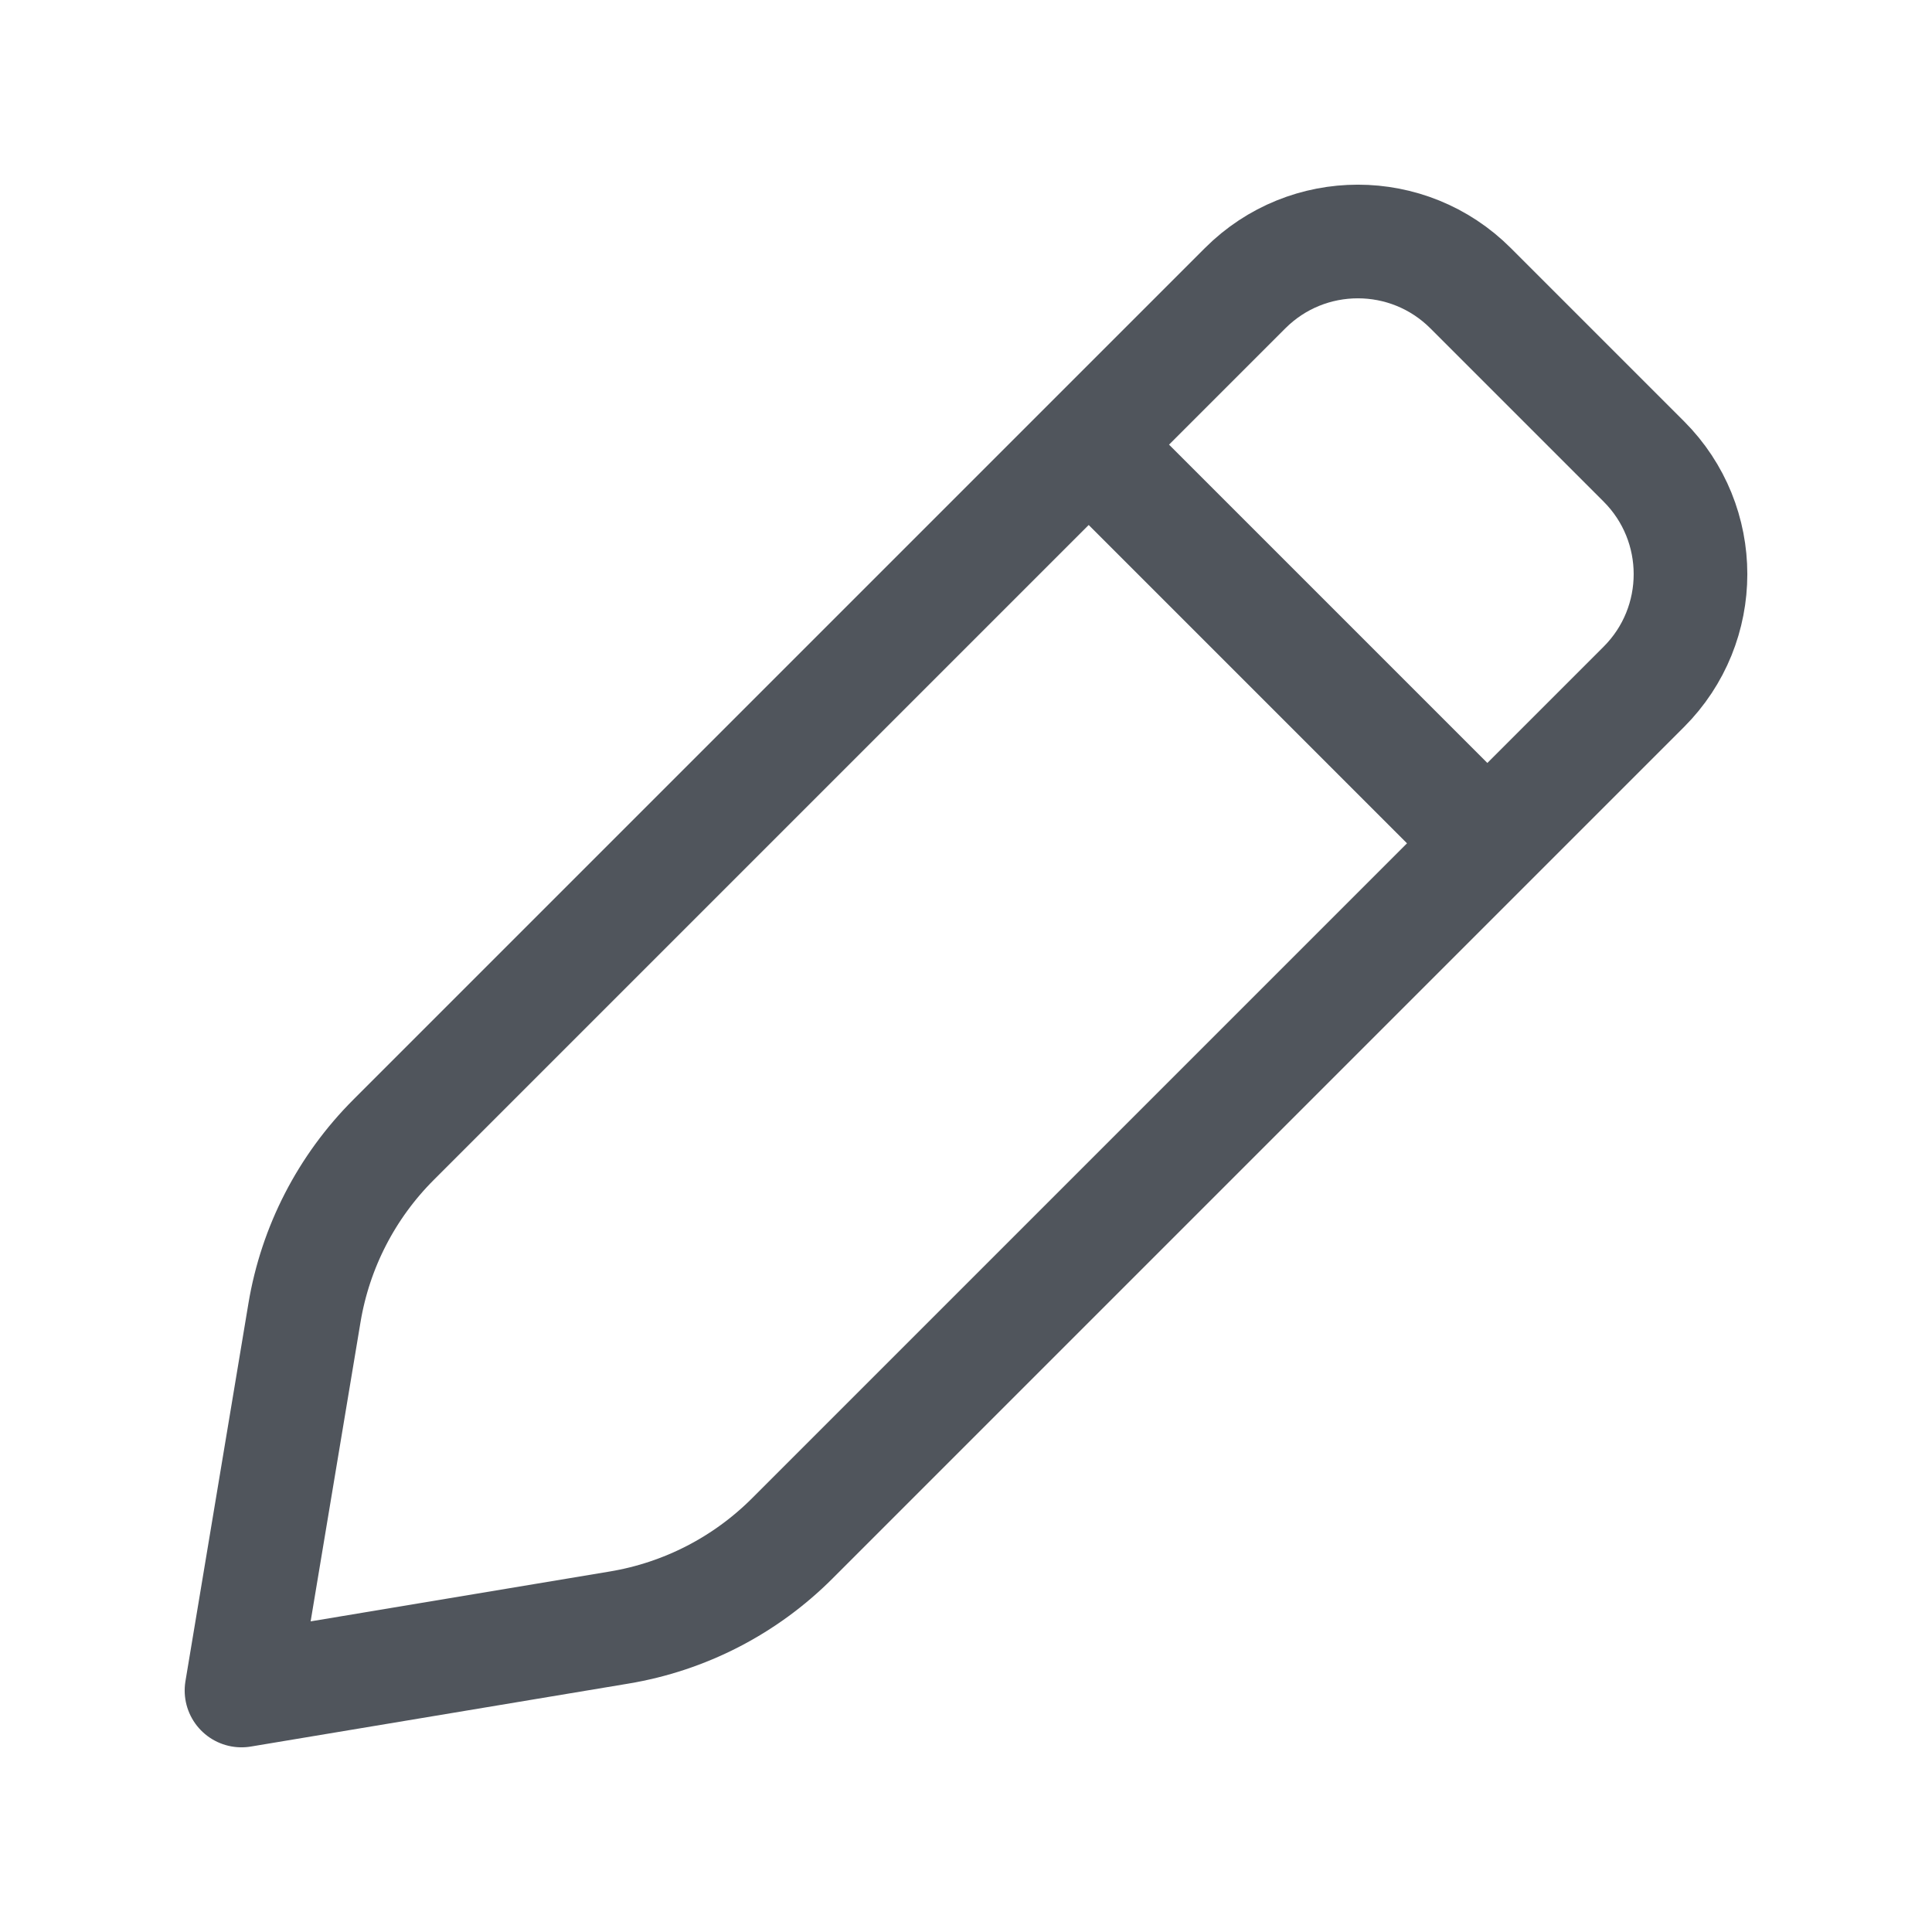 <svg width="17" height="17" viewBox="0 0 17 17" fill="none" xmlns="http://www.w3.org/2000/svg">
<path d="M2.679 11.552L2.125 14.875L5.448 14.321C6.025 14.225 6.557 13.951 6.971 13.537L14.464 6.044C15.012 5.496 15.012 4.608 14.464 4.06L12.94 2.536C12.392 1.988 11.504 1.988 10.956 2.536L3.463 10.029C3.049 10.443 2.775 10.975 2.679 11.552Z" stroke="#50555C" stroke-linecap="round" stroke-linejoin="round"/>
<path d="M9.917 4.25L12.75 7.083" stroke="#50555C" stroke-linecap="round" stroke-linejoin="round"/>
</svg>
